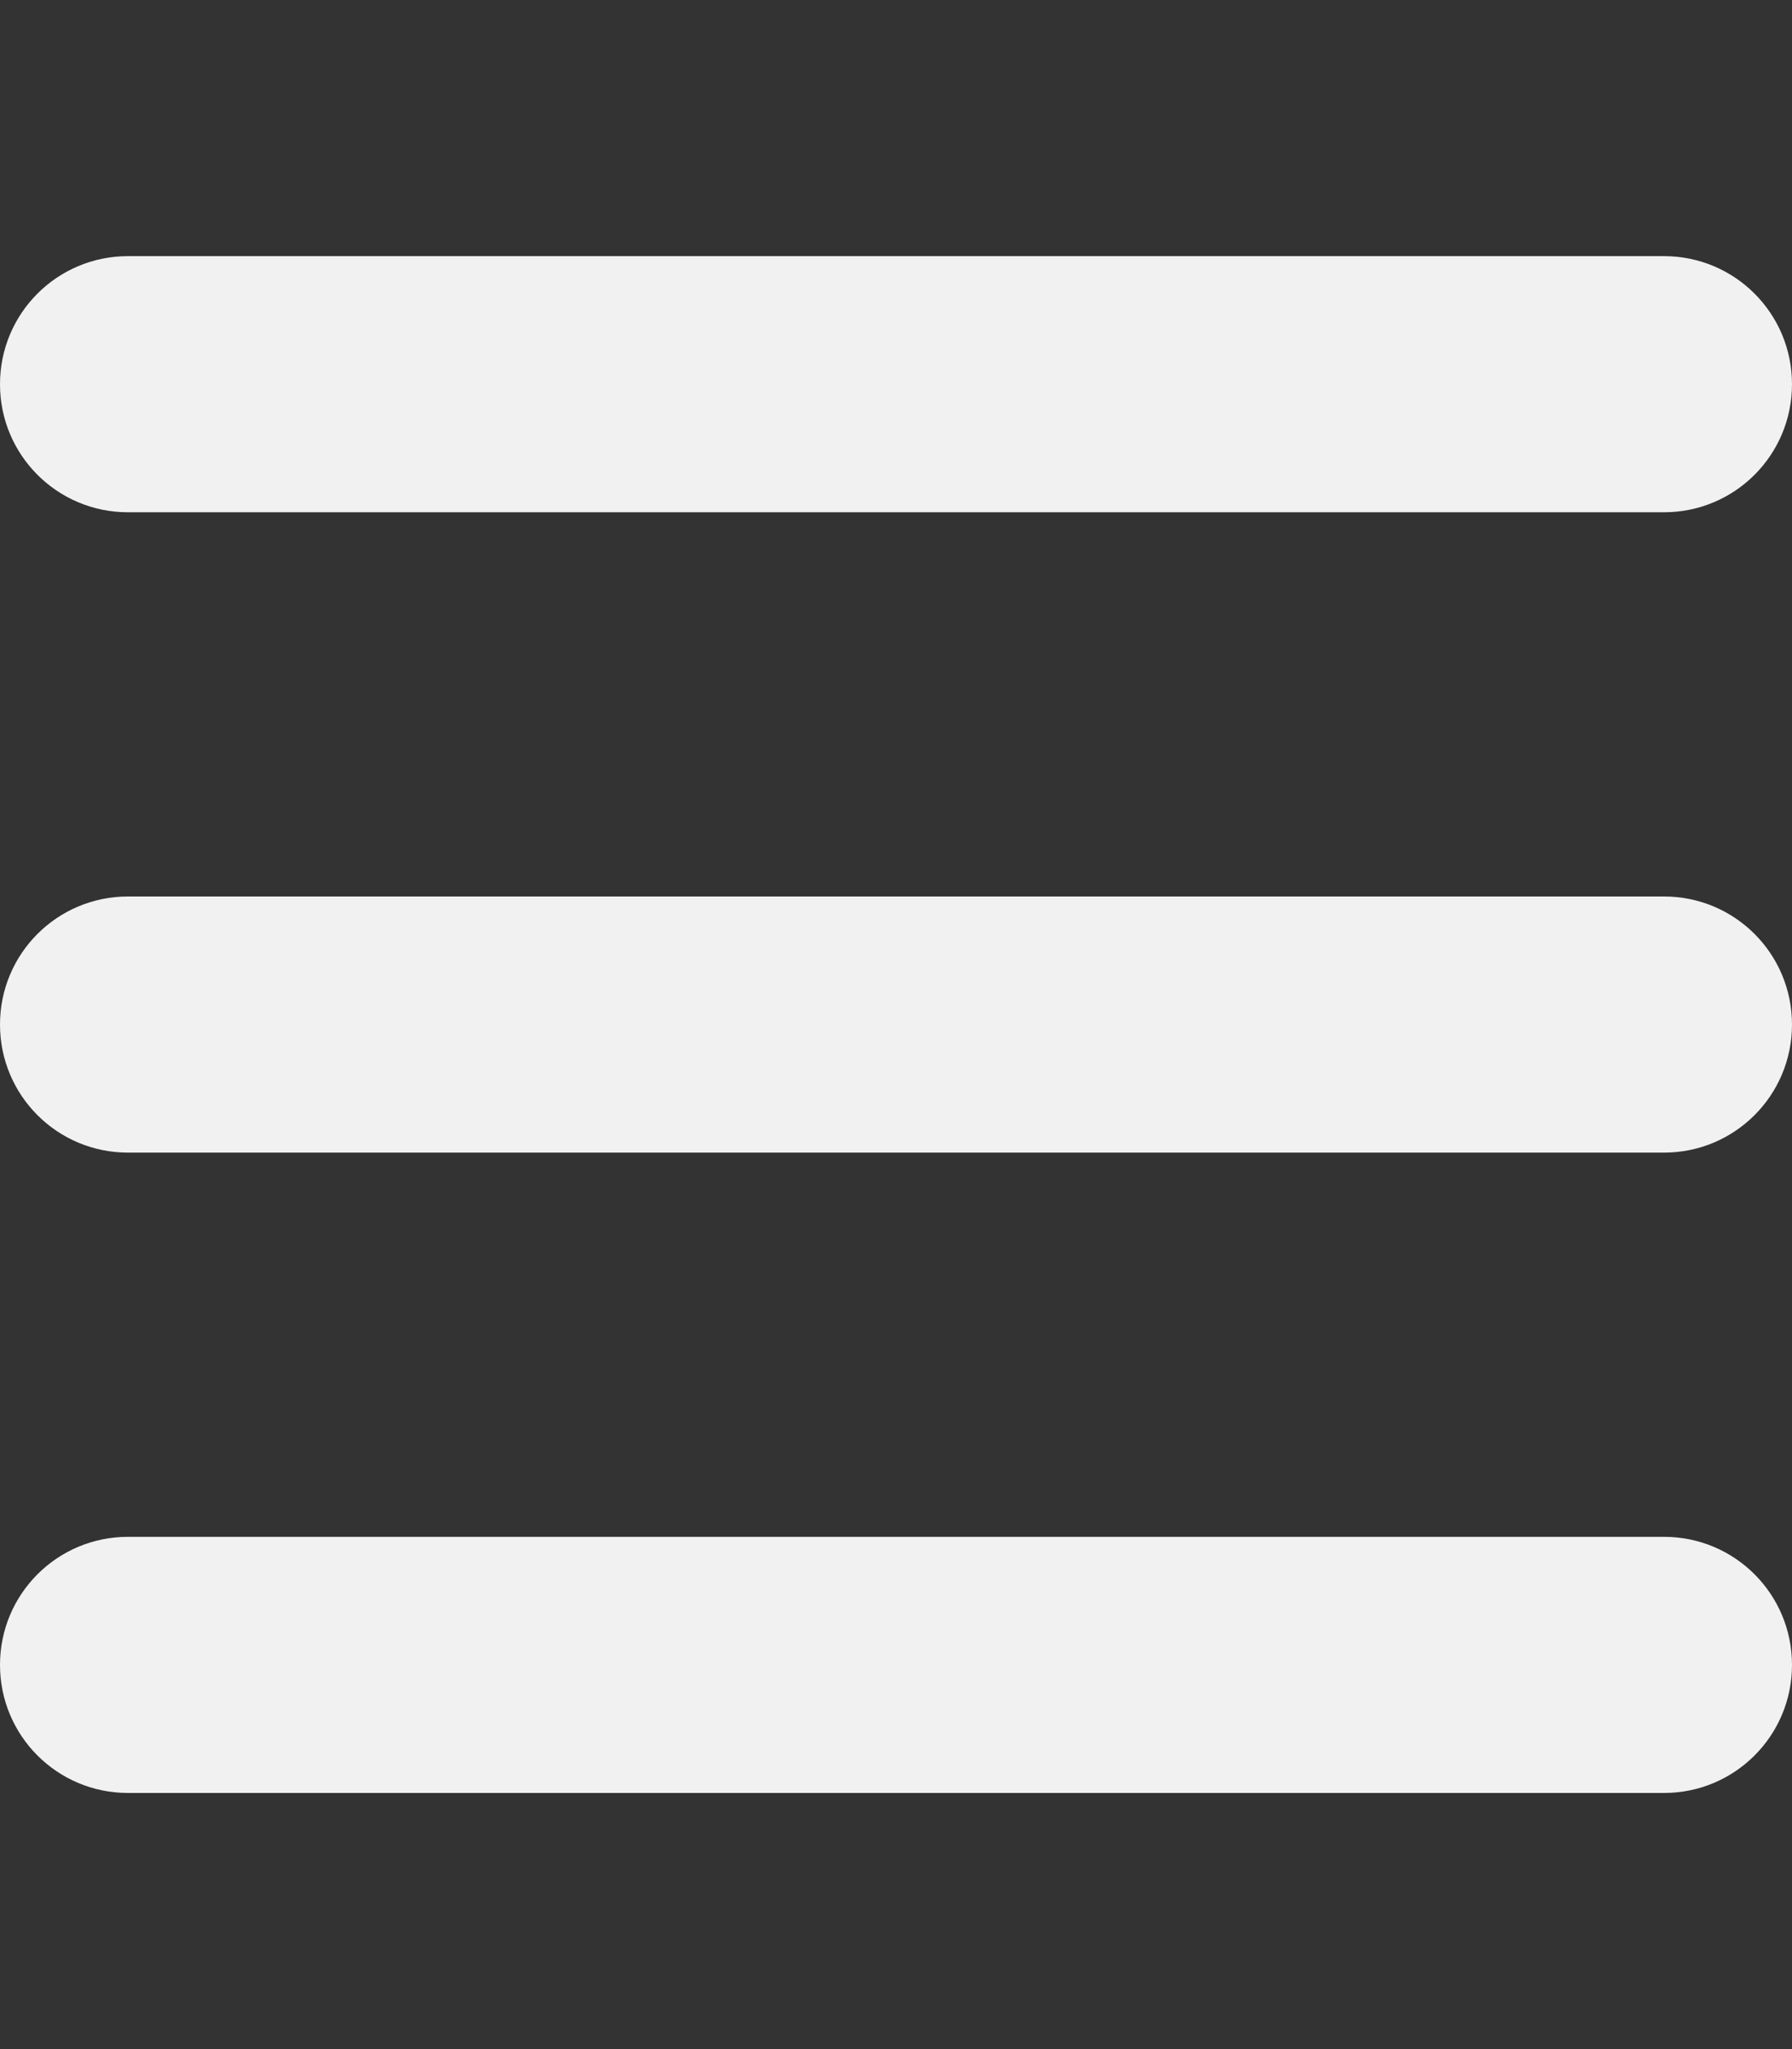 <svg version="1.1" xmlns="http://www.w3.org/2000/svg" xmlns:xlink="http://www.w3.org/1999/xlink" width="448px" height="512px" viewBox="0,0,224,256"><rect x="0" y="0" width="224" height="256" fill="#333333" stroke="none"/><g fill="#f1f1f1" fill-rule="nonzero" stroke="none" stroke-width="1" stroke-linecap="butt" stroke-linejoin="miter" stroke-miterlimit="10" stroke-dasharray="" stroke-dashoffset="0" font-family="none" font-weight="none" font-size="none" text-anchor="none" style="mix-blend-mode: normal"><g transform="scale(0.5,0.5)"><path d="M0,96c0,-17.7 14.3,-32 32,-32h384c17.7,0 32,14.3 32,32c0,17.7 -14.3,32 -32,32h-384c-17.7,0 -32,-14.3 -32,-32zM0,256c0,-17.7 14.3,-32 32,-32h384c17.7,0 32,14.3 32,32c0,17.7 -14.3,32 -32,32h-384c-17.7,0 -32,-14.3 -32,-32zM448,416c0,17.7 -14.3,32 -32,32h-384c-17.7,0 -32,-14.3 -32,-32c0,-17.7 14.3,-32 32,-32h384c17.7,0 32,14.3 32,32z"></path></g></g></svg>